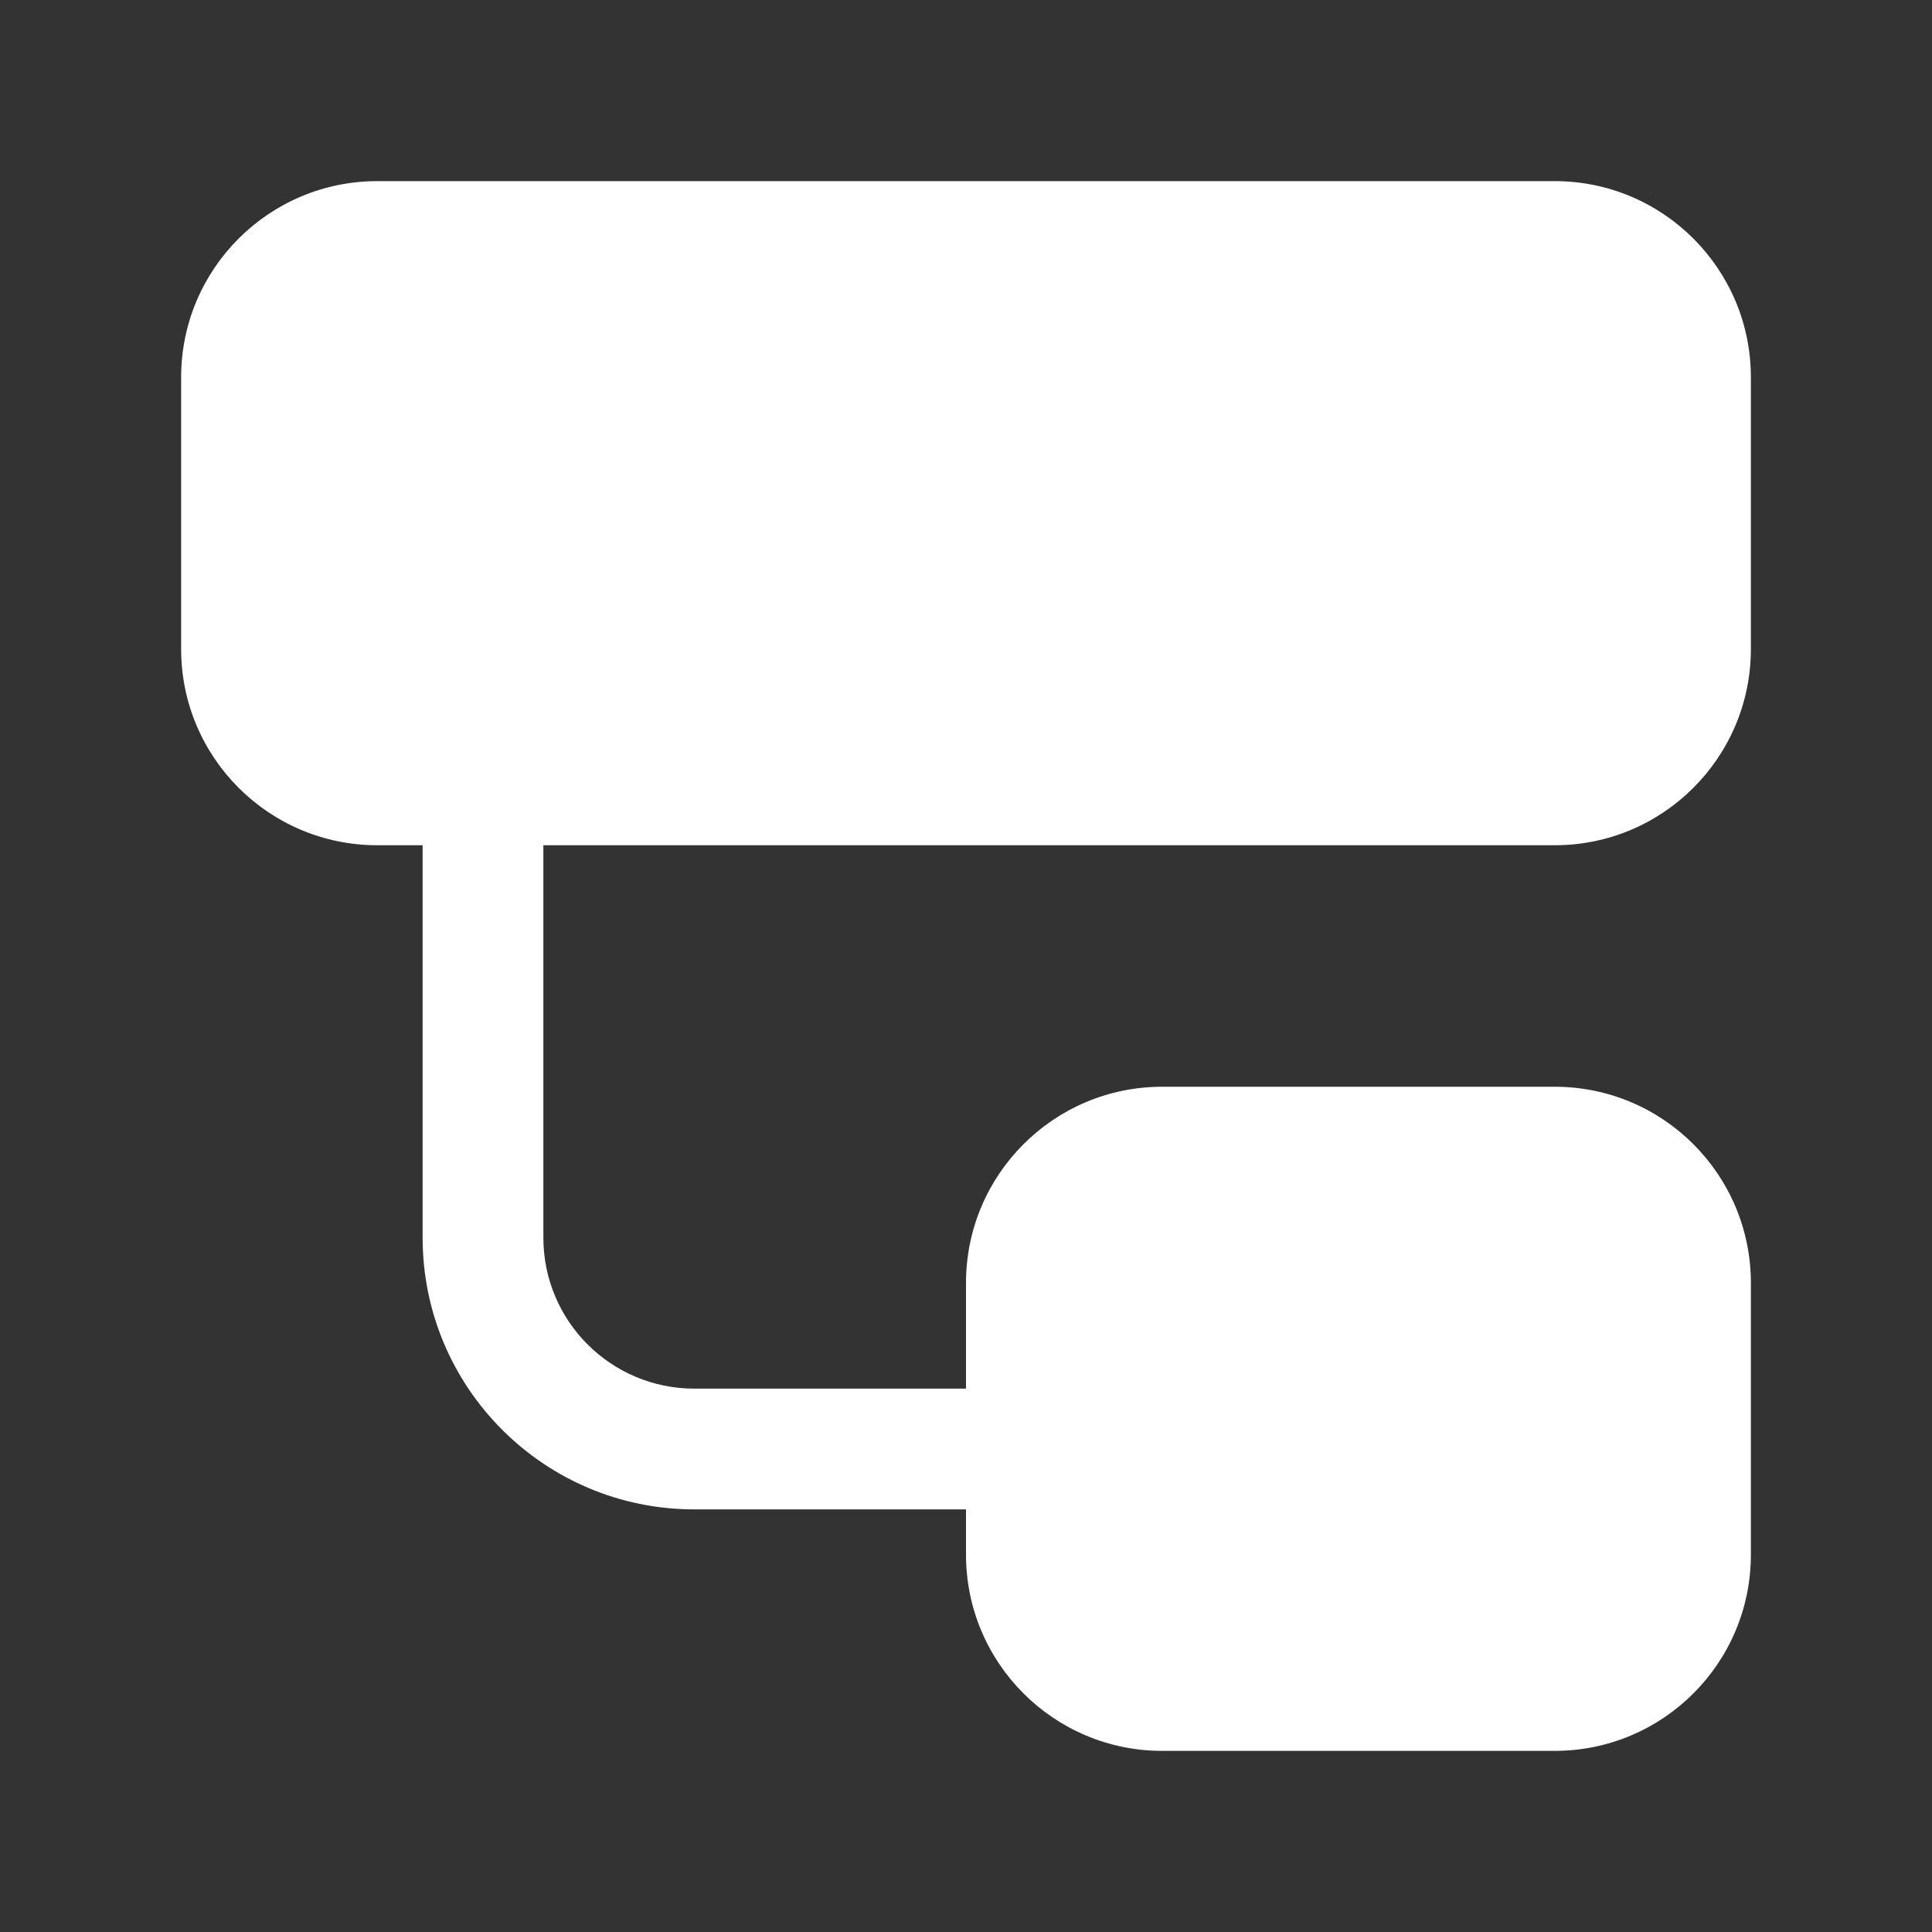 <svg width="32" height="32" viewBox="0 0 32 32" fill="none" xmlns="http://www.w3.org/2000/svg">
<rect x="0" y="0" width="32" height="32" fill="#333333" stroke="none"/>
<path d="M3 6.25C3 4.455 4.455 3 6.25 3H25.75C27.545 3 29 4.455 29 6.25V10.75C29 12.545 27.545 14 25.75 14H9V20.5C9 21.881 10.119 23 11.5 23H16V21.25C16 19.455 17.455 18 19.25 18H25.75C27.545 18 29 19.455 29 21.25V25.75C29 27.545 27.545 29 25.75 29H19.25C17.455 29 16 27.545 16 25.75V25H11.5C9.015 25 7 22.985 7 20.5V14H6.25C4.455 14 3 12.545 3 10.75V6.25Z" fill="#ffffff"/>
</svg>
